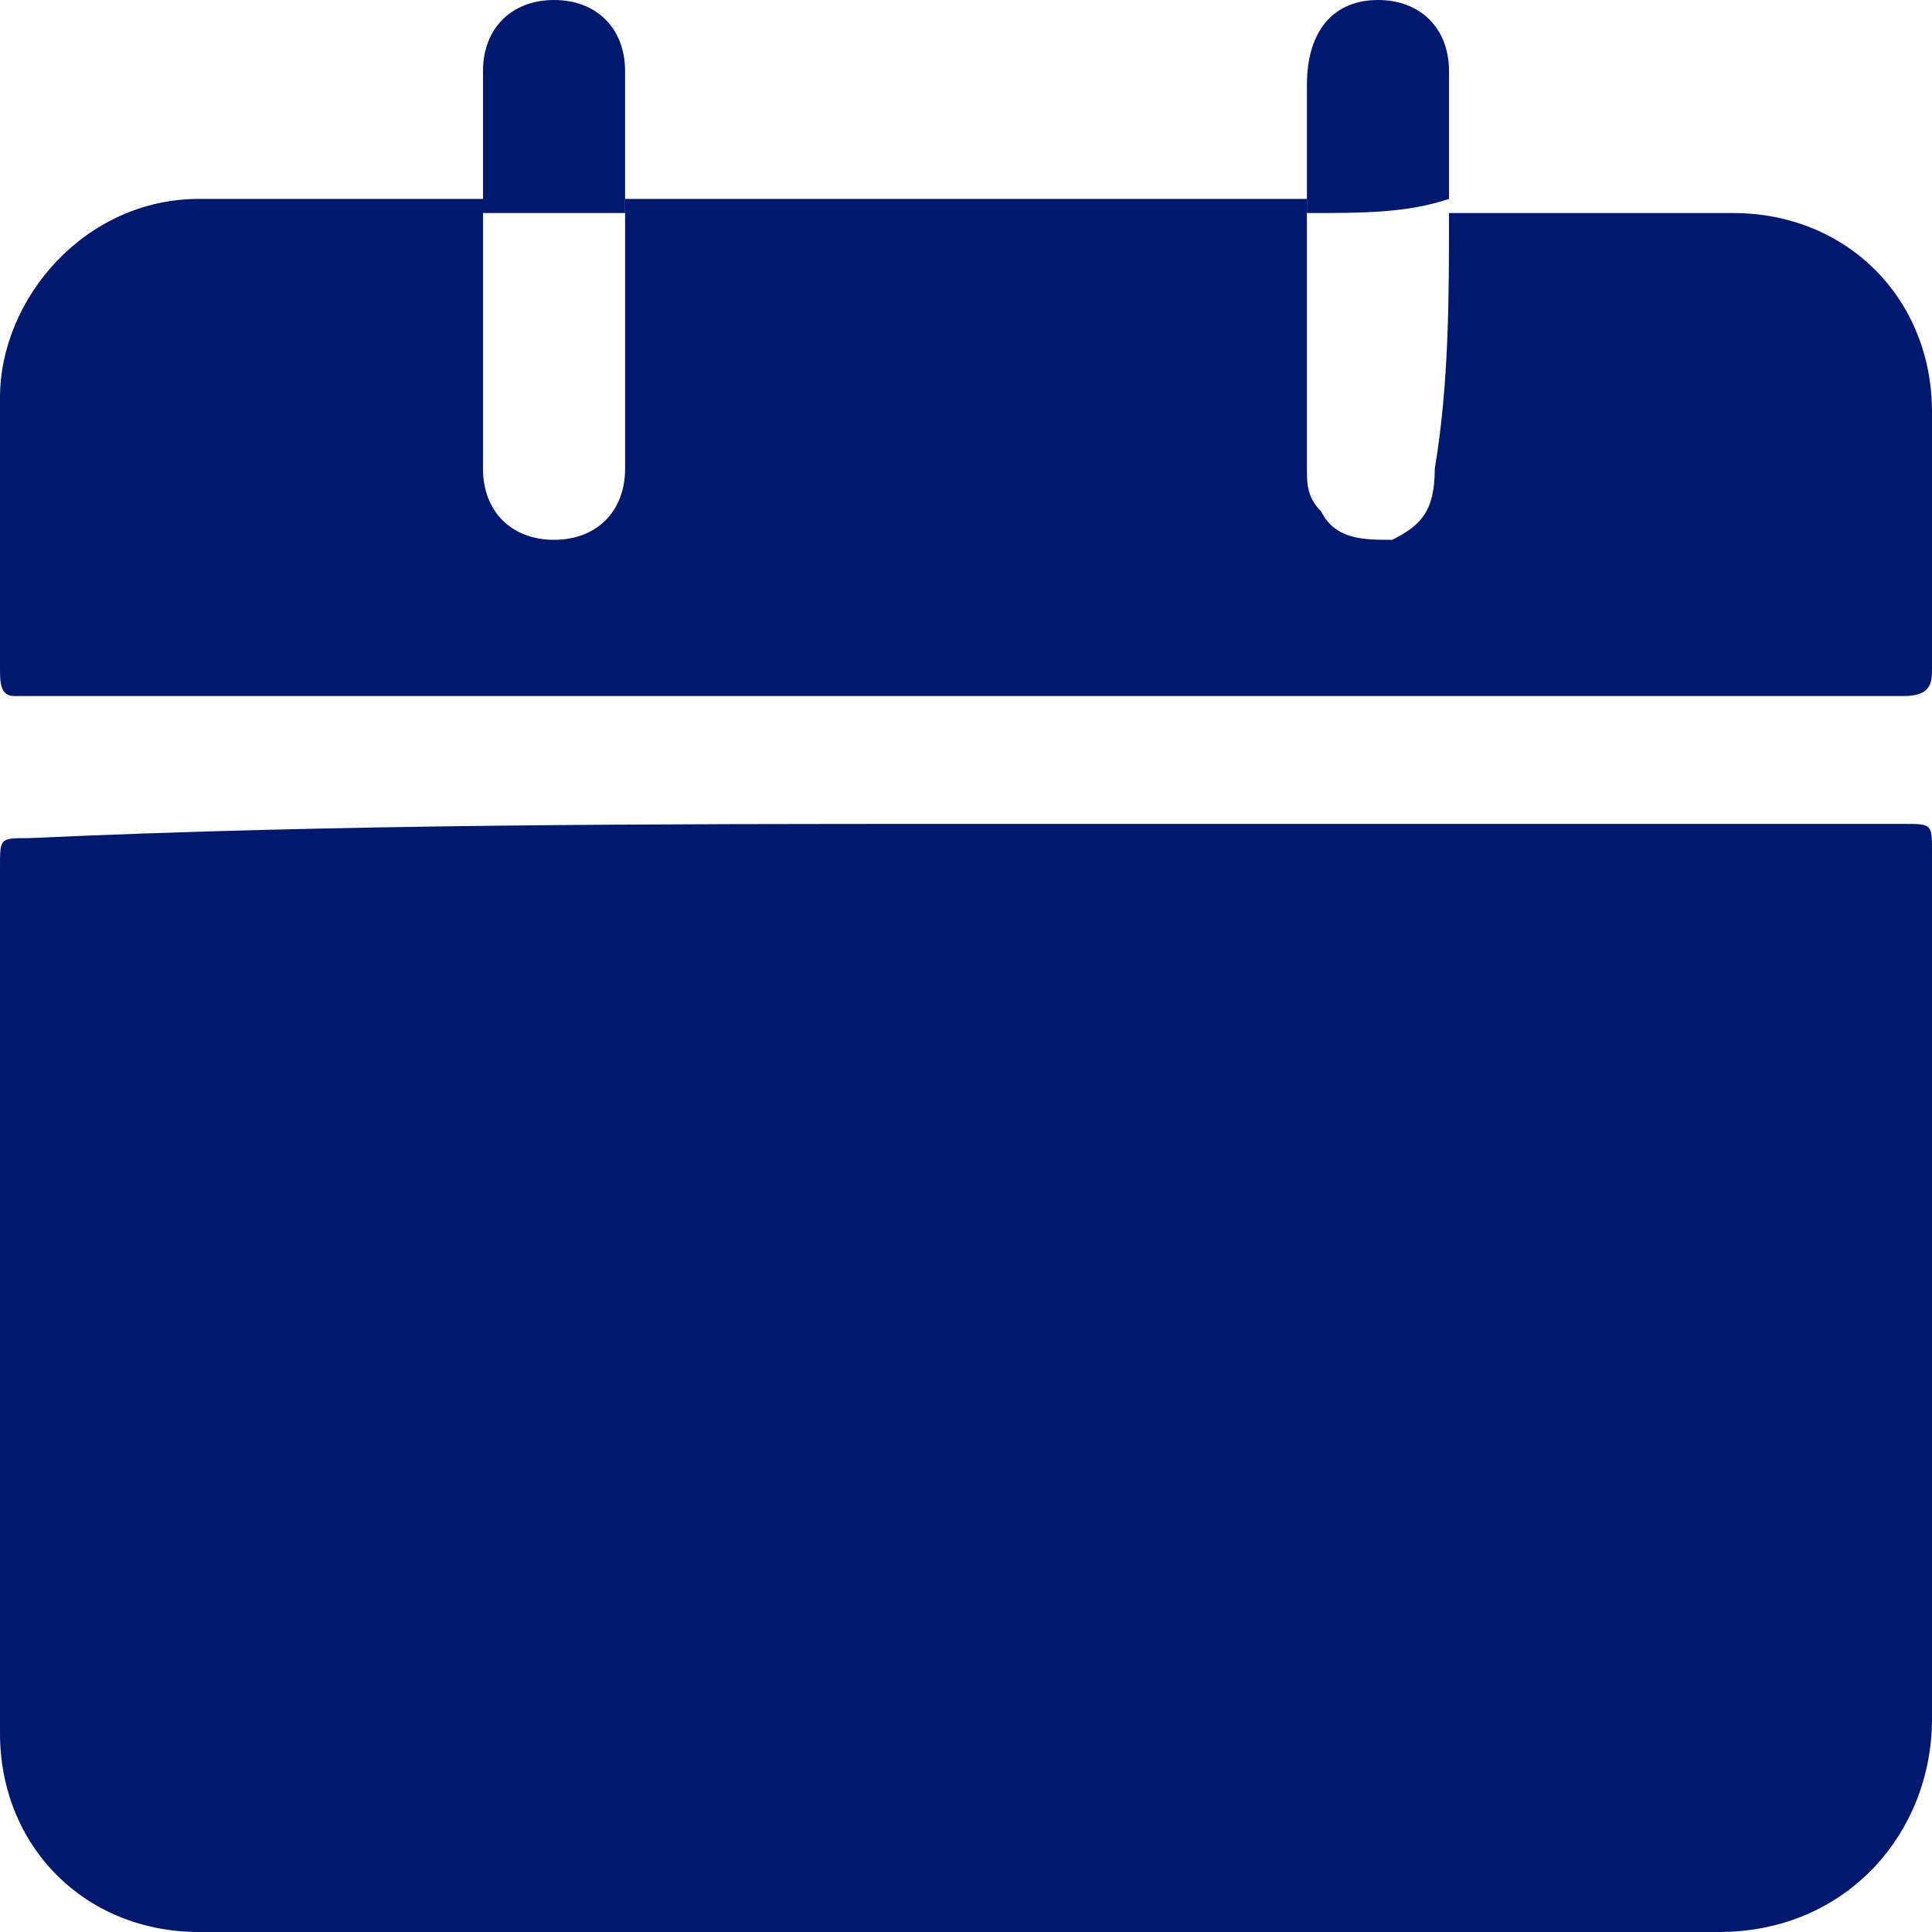 <svg width="22" height="22" viewBox="0 0 22 22" fill="none" xmlns="http://www.w3.org/2000/svg">
<g clip-path="url(#clip0_265_3920)">
<path d="M11 9.382C14.559 9.382 18.118 9.382 21.677 9.382C22 9.382 22 9.382 22 9.706C22 12.941 22 16.338 22 19.573C22 20.868 21.029 22 19.573 22C13.75 22 8.088 22 2.265 22C0.971 22 0 21.029 0 19.735C0 16.5 0 13.103 0 9.868C0 9.544 0 9.544 0.324 9.544C3.882 9.382 7.441 9.382 11 9.382Z" fill="#00186D"/>
<path d="M16.5 2.426C17.632 2.426 18.603 2.426 19.735 2.426C21.029 2.426 22 3.397 22 4.691C22 5.662 22 6.632 22 7.603C22 7.765 22 7.926 21.677 7.926C14.559 7.926 7.441 7.926 0.162 7.926C0 7.926 0 7.765 0 7.603C0 6.632 0 5.5 0 4.529C0 3.397 0.971 2.265 2.265 2.265C3.397 2.265 4.529 2.265 5.5 2.265C5.5 3.235 5.5 4.368 5.5 5.338C5.5 5.824 5.824 6.147 6.309 6.147C6.794 6.147 7.118 5.824 7.118 5.338C7.118 4.368 7.118 3.235 7.118 2.265C9.706 2.265 12.294 2.265 14.882 2.265C14.882 3.235 14.882 4.206 14.882 5.338C14.882 5.5 14.882 5.662 15.044 5.824C15.206 6.147 15.529 6.147 15.853 6.147C16.177 5.985 16.338 5.824 16.338 5.338C16.5 4.368 16.5 3.397 16.5 2.426Z" fill="#00186D"/>
<path d="M5.5 2.426C5.5 1.941 5.5 1.294 5.5 0.809C5.5 0.324 5.824 0 6.309 0C6.794 0 7.118 0.324 7.118 0.809C7.118 1.294 7.118 1.941 7.118 2.426C6.632 2.426 5.985 2.426 5.5 2.426Z" fill="#00186D"/>
<path d="M14.882 2.426C14.882 1.941 14.882 1.456 14.882 0.971C14.882 0.324 15.206 0 15.691 0C16.176 0 16.5 0.324 16.5 0.809C16.5 1.294 16.5 1.779 16.5 2.265C16.015 2.426 15.529 2.426 14.882 2.426Z" fill="#00186D"/>
</g>
<defs>
<clipPath id="clip0_265_3920">
<rect width="22" height="22" fill="white"/>
</clipPath>
</defs>
</svg>
